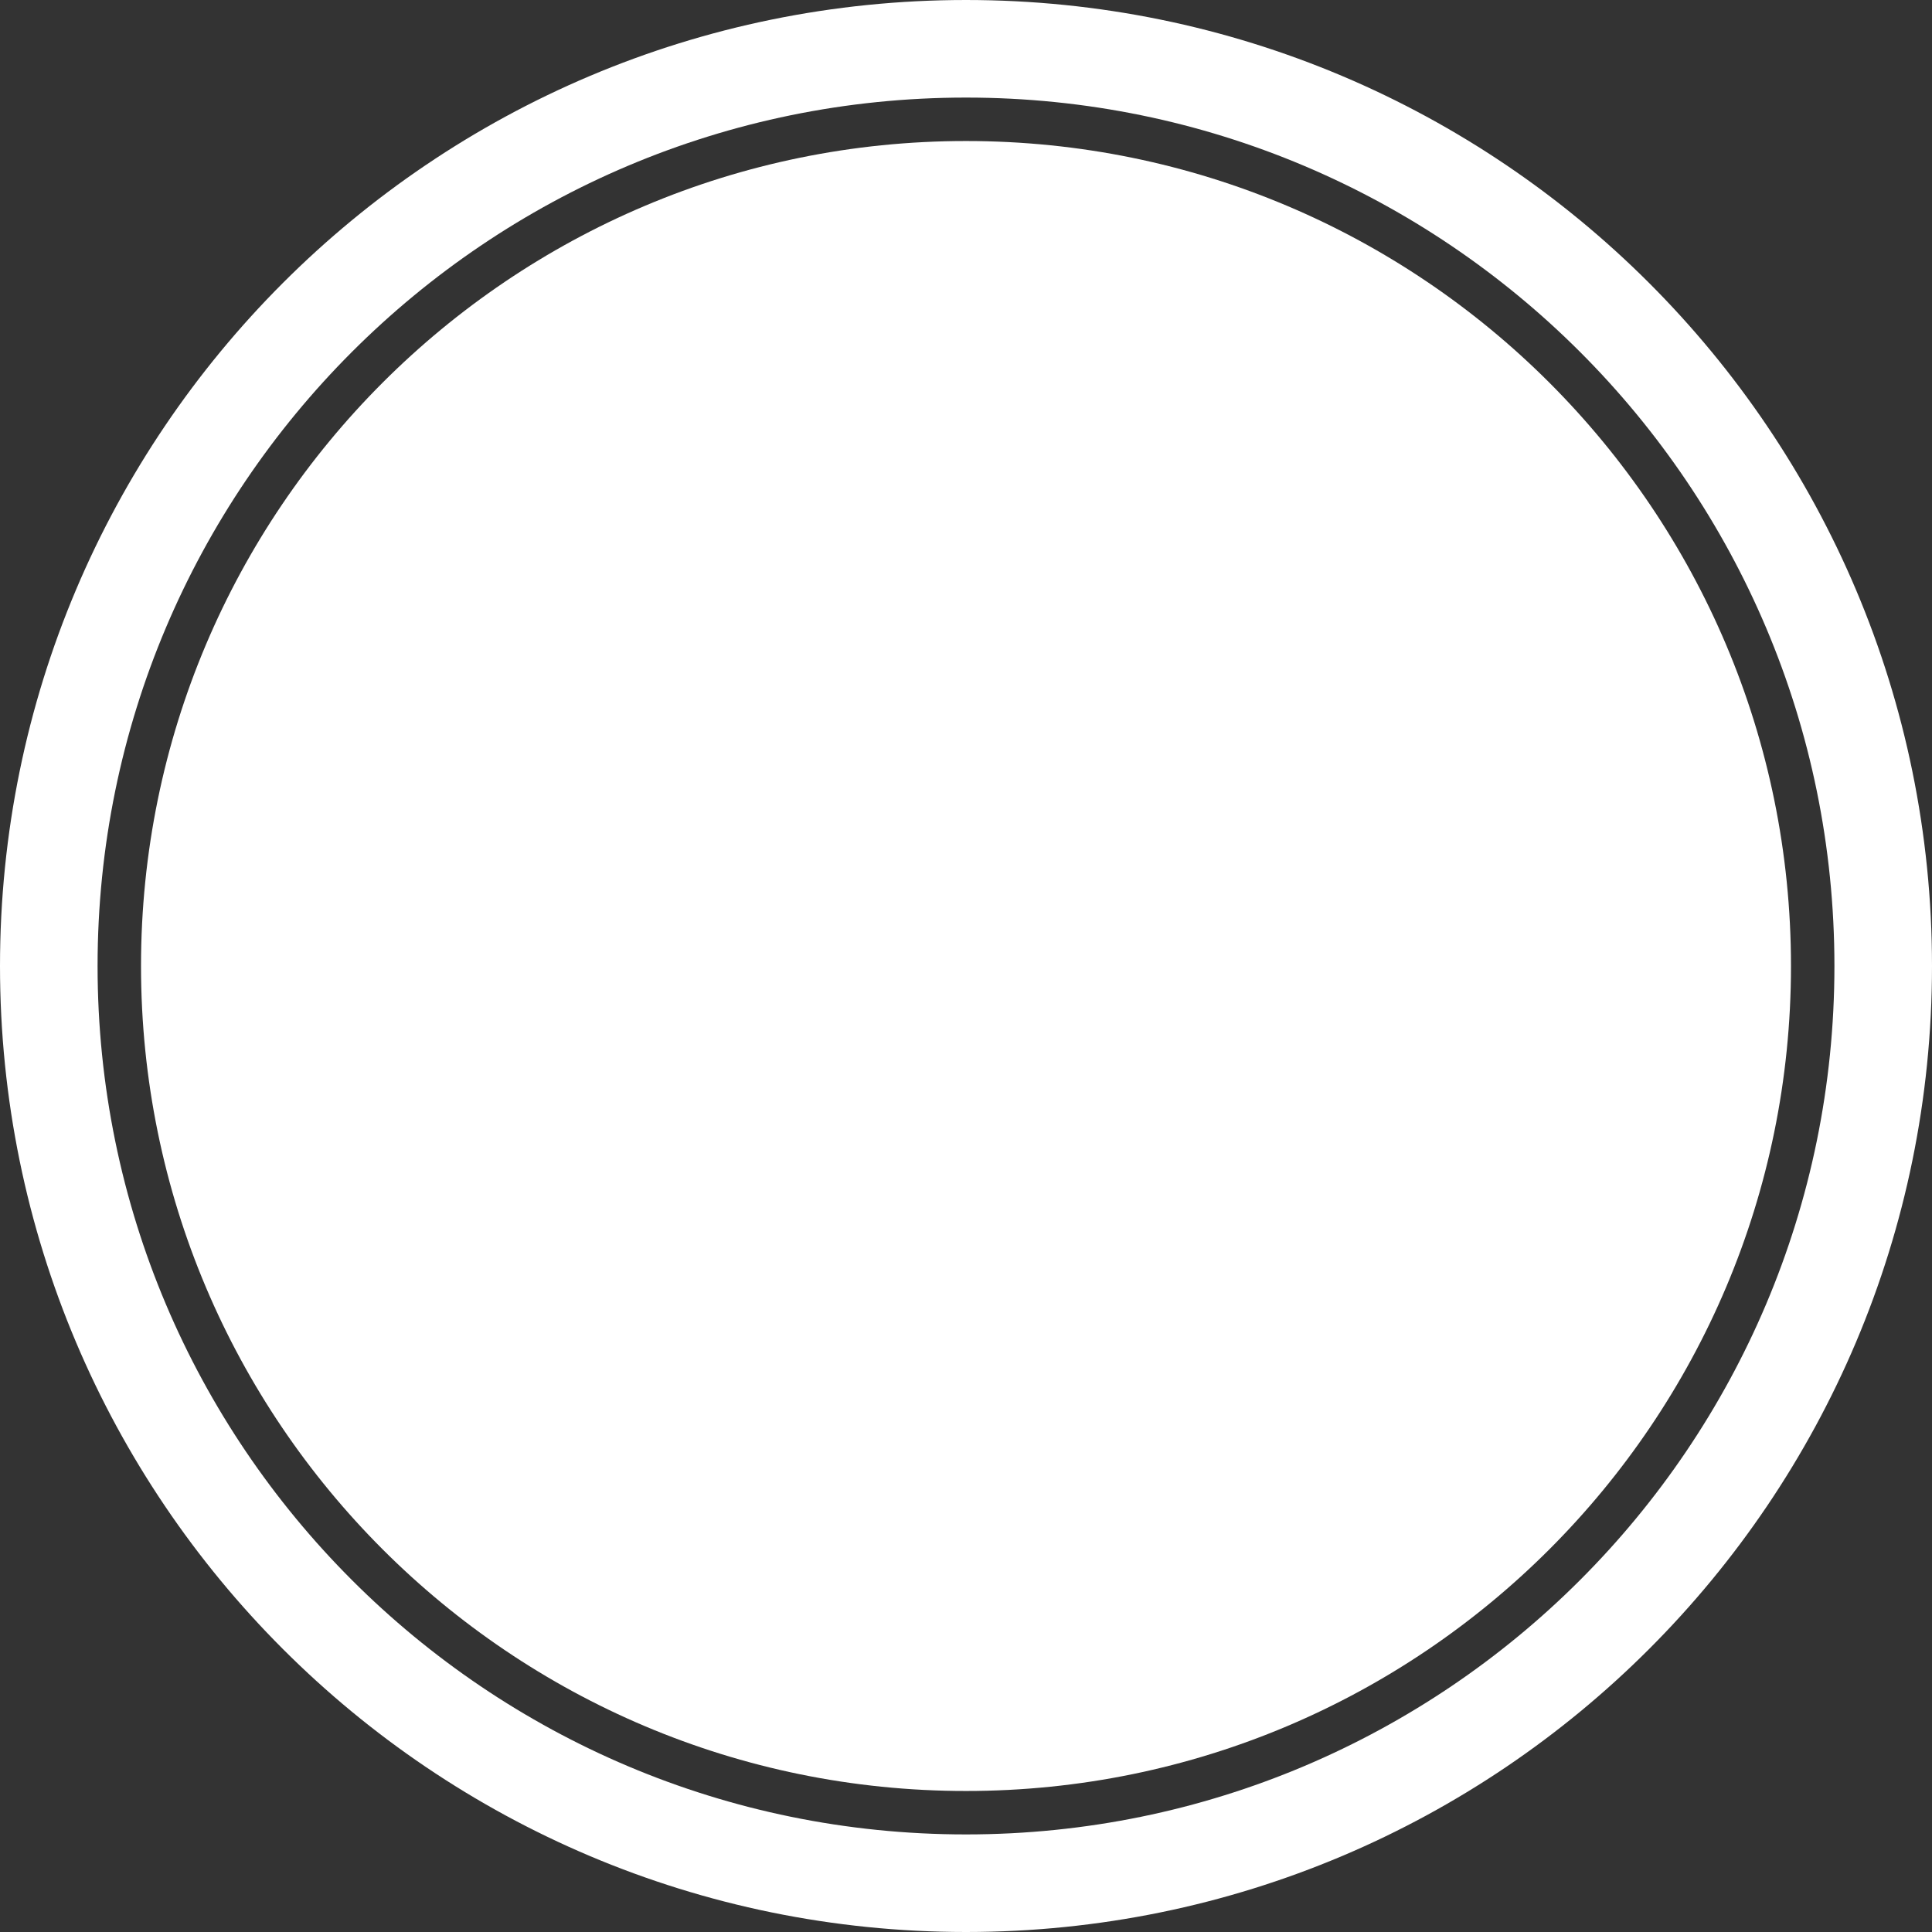 <svg version="1.1" xmlns="http://www.w3.org/2000/svg" xmlns:xlink="http://www.w3.org/1999/xlink" width="49.5" height="49.5" viewBox="0,0,49.5,49.5"><rect x="0" y="0" width="49.5" height="49.5" fill="#333333" stroke="none"/><g transform="translate(-215.25,-155.25)"><g data-paper-data="{&quot;isPaintingLayer&quot;:true}" fill-rule="nonzero" stroke-linecap="butt" stroke-linejoin="miter" stroke-miterlimit="10" stroke-dasharray="" stroke-dashoffset="0" style="mix-blend-mode: normal"><path d="M218.863,180c0,-11.674 9.463,-21.137 21.137,-21.137c11.674,0 21.137,9.463 21.137,21.137c0,11.674 -9.463,21.137 -21.137,21.137c-11.674,0 -21.137,-9.463 -21.137,-21.137z" fill="#ffffff" stroke="none" stroke-width="0"/><path d="M216.5,180c0,-12.979 10.521,-23.5 23.5,-23.5c12.979,0 23.5,10.521 23.5,23.5c0,12.979 -10.521,23.5 -23.5,23.5c-12.979,0 -23.5,-10.521 -23.5,-23.5z" fill="none" stroke="#ffffff" stroke-width="2.5"/></g></g></svg>